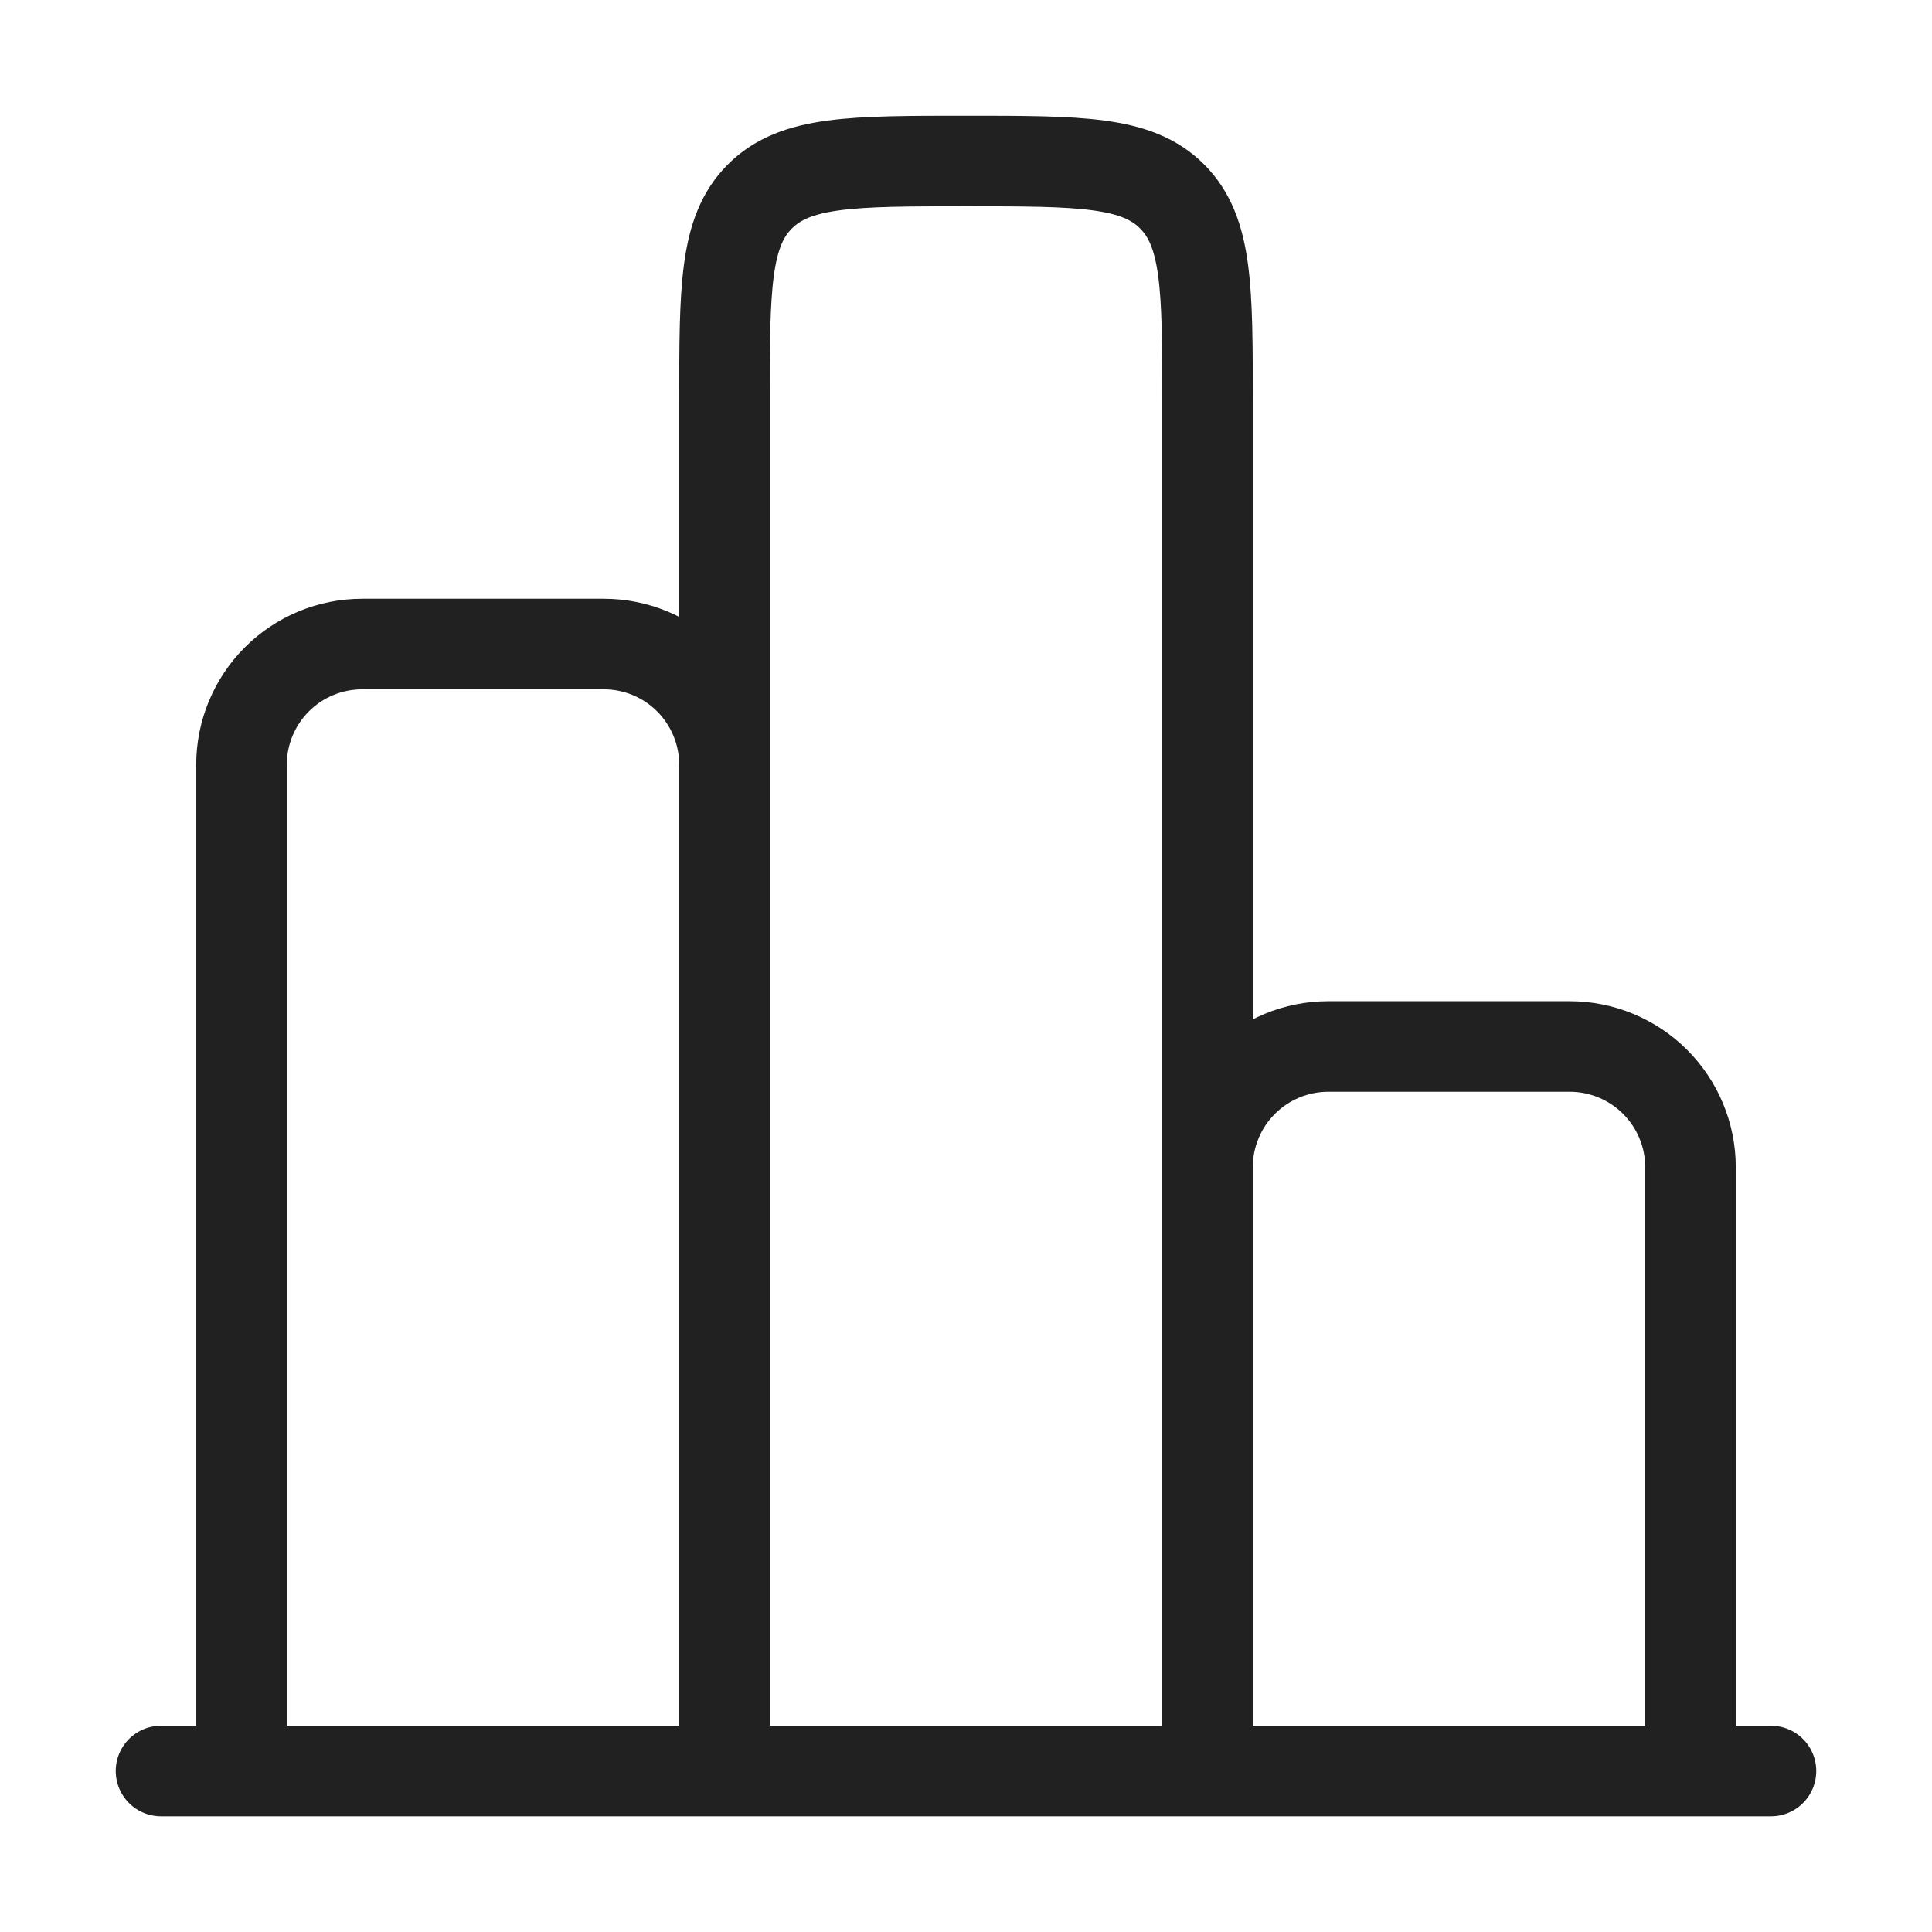 <svg width="32" height="32" viewBox="0 0 32 32" fill="none" xmlns="http://www.w3.org/2000/svg">
<path d="M29.333 29.334H2.667" stroke="#212122" stroke-width="1.5" stroke-linecap="round"/>
<path d="M28 29.333V19.333C28 18.803 27.789 18.294 27.414 17.919C27.039 17.544 26.53 17.333 26 17.333H22C21.47 17.333 20.961 17.544 20.586 17.919C20.211 18.294 20 18.803 20 19.333V29.333V6.667C20 4.781 20 3.839 19.413 3.253C18.829 2.667 17.887 2.667 16 2.667C14.113 2.667 13.172 2.667 12.587 3.253C12 3.837 12 4.78 12 6.667V29.333V12.667C12 12.136 11.789 11.628 11.414 11.252C11.039 10.877 10.53 10.667 10 10.667H6C5.47 10.667 4.961 10.877 4.586 11.252C4.211 11.628 4 12.136 4 12.667V29.333" stroke="#212122" stroke-width="1.5"/>
</svg>
